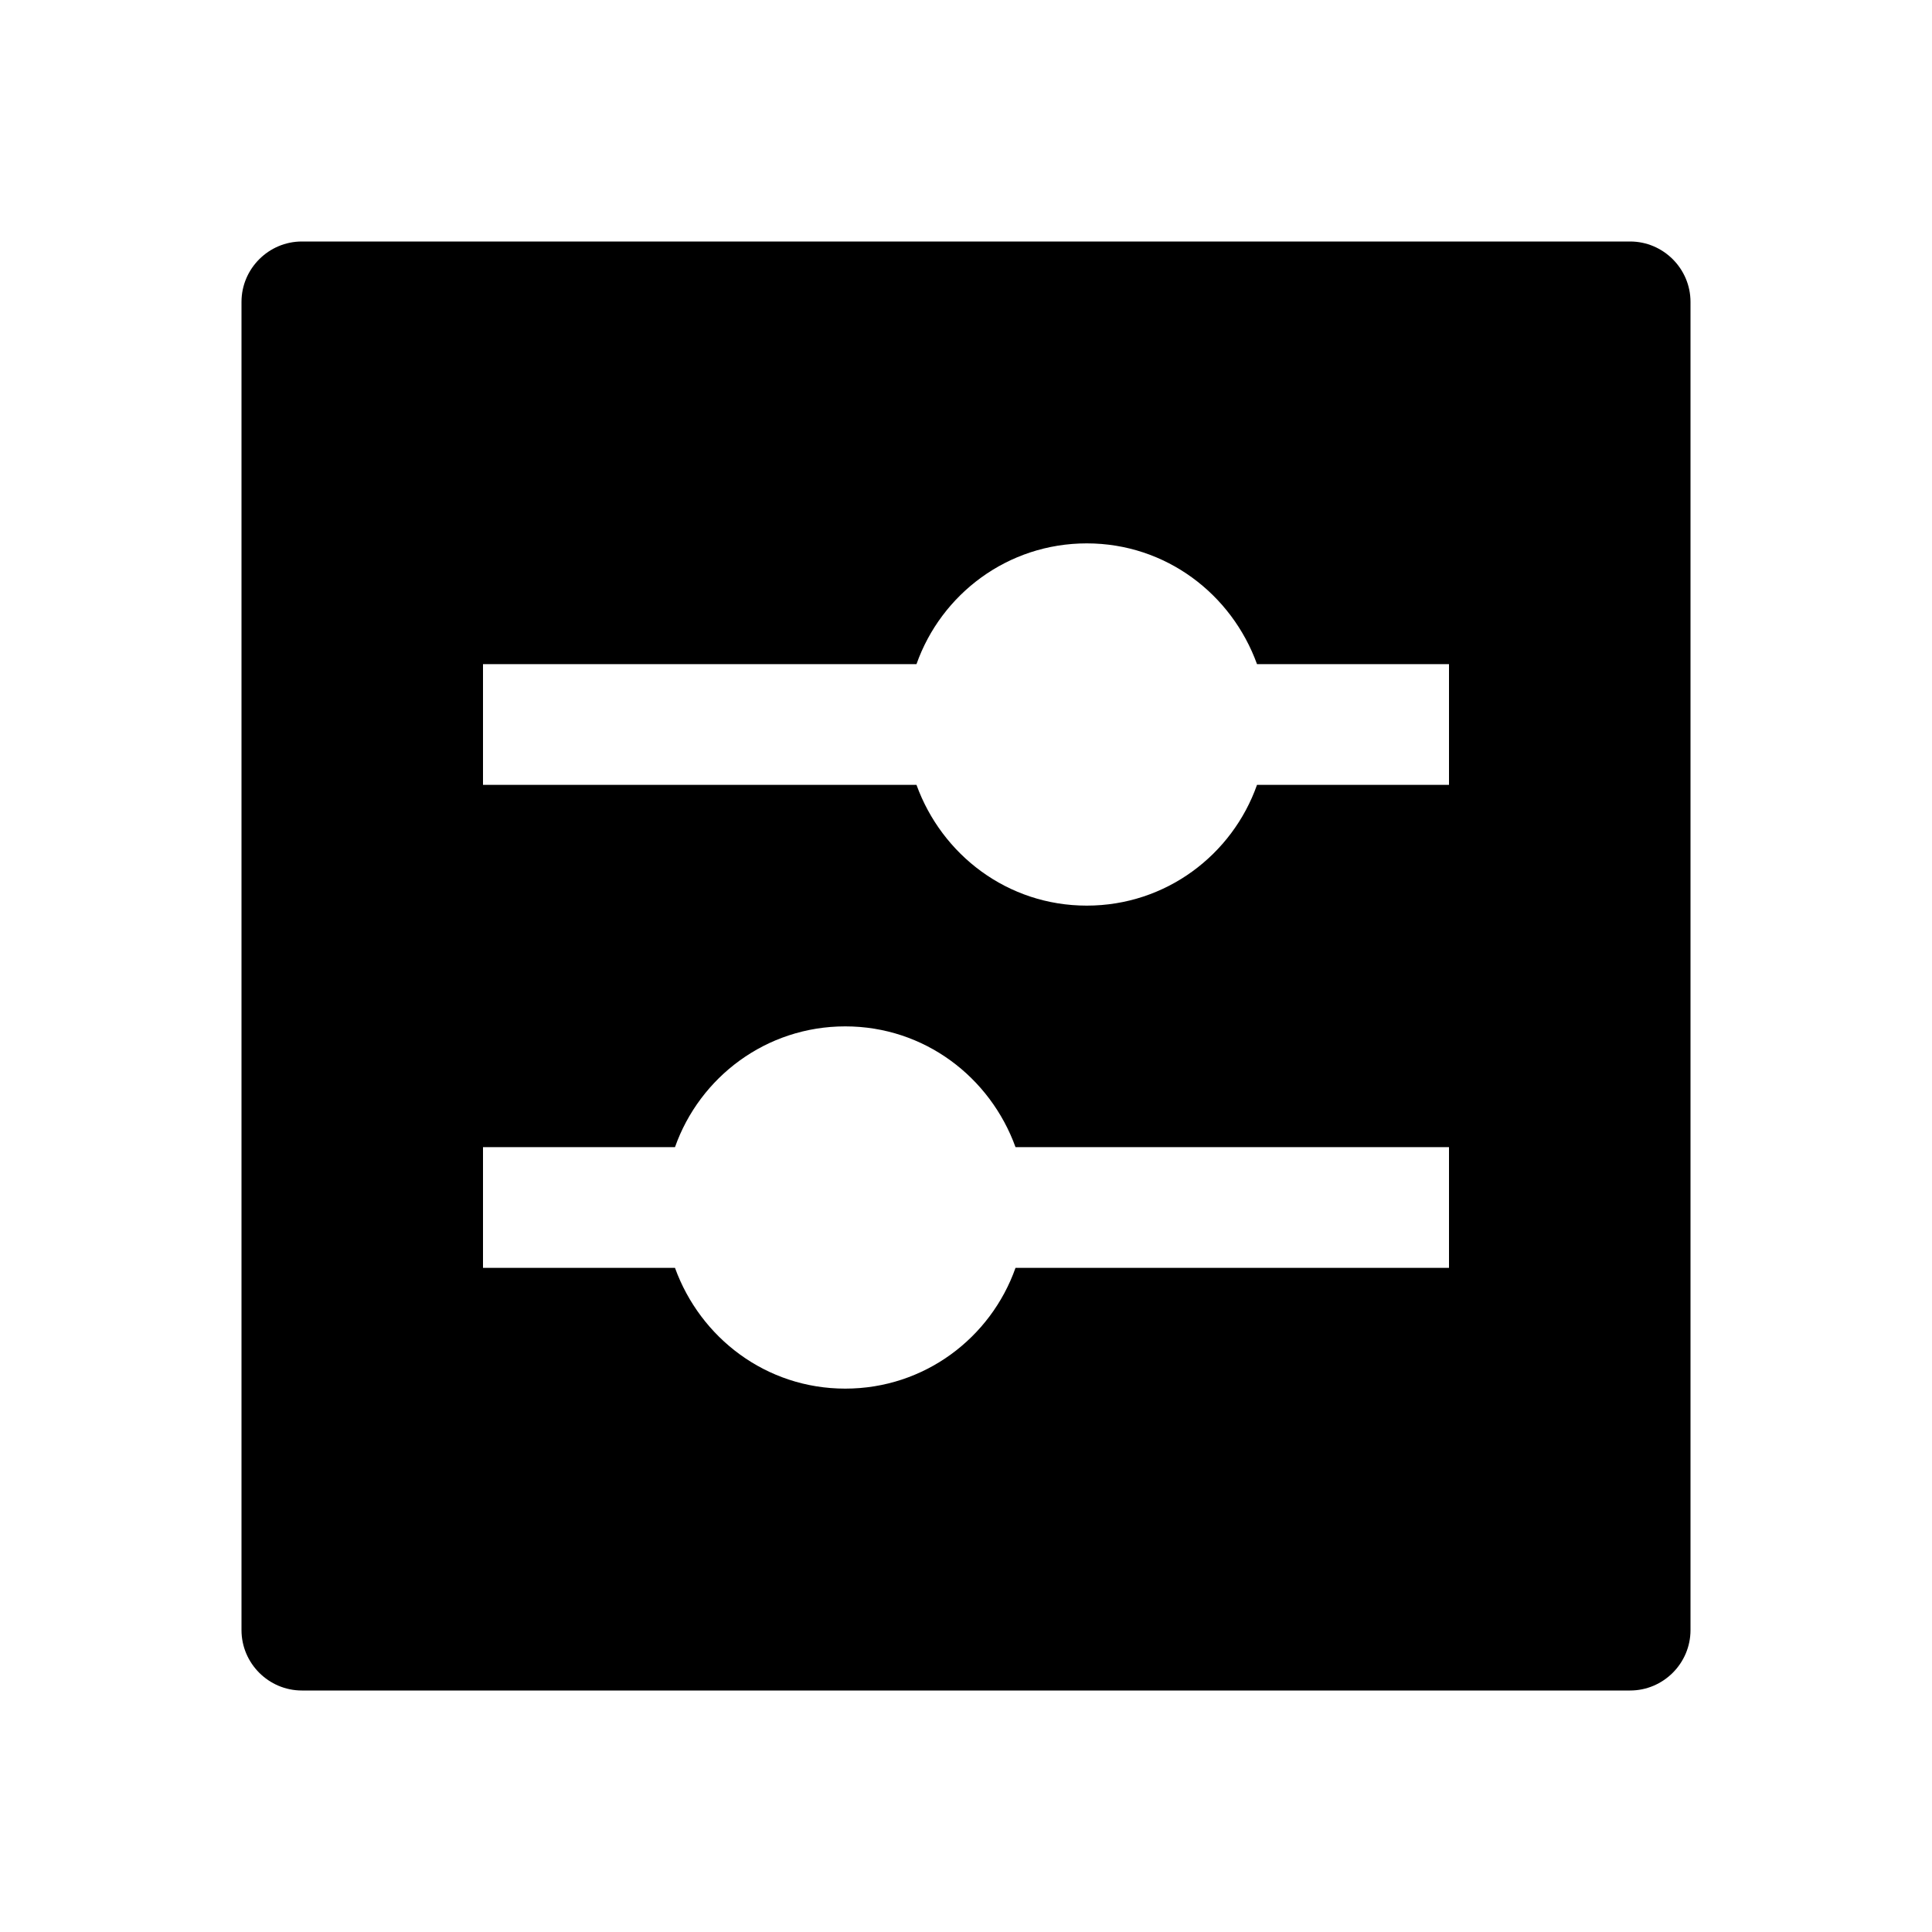 <svg viewBox="0 0 32 32" xmlns="http://www.w3.org/2000/svg">
<path d="M27 4H5C4.45 4 4 4.45 4 5V27C4 27.55 4.45 28 5 28H27C27.55 28 28 27.55 28 27V5C28 4.45 27.55 4 27 4ZM24 21H16.82C16.41 22.16 15.31 23 14 23C12.69 23 11.6 22.16 11.18 21H8V19H11.18C11.59 17.84 12.69 17 14 17C15.31 17 16.4 17.84 16.82 19H24V21ZM24 13H20.82C20.41 14.16 19.31 15 18 15C16.69 15 15.6 14.16 15.18 13H8V11H15.18C15.59 9.84 16.69 9 18 9C19.31 9 20.4 9.84 20.82 11H24V13Z" fill="black"/>
</svg>